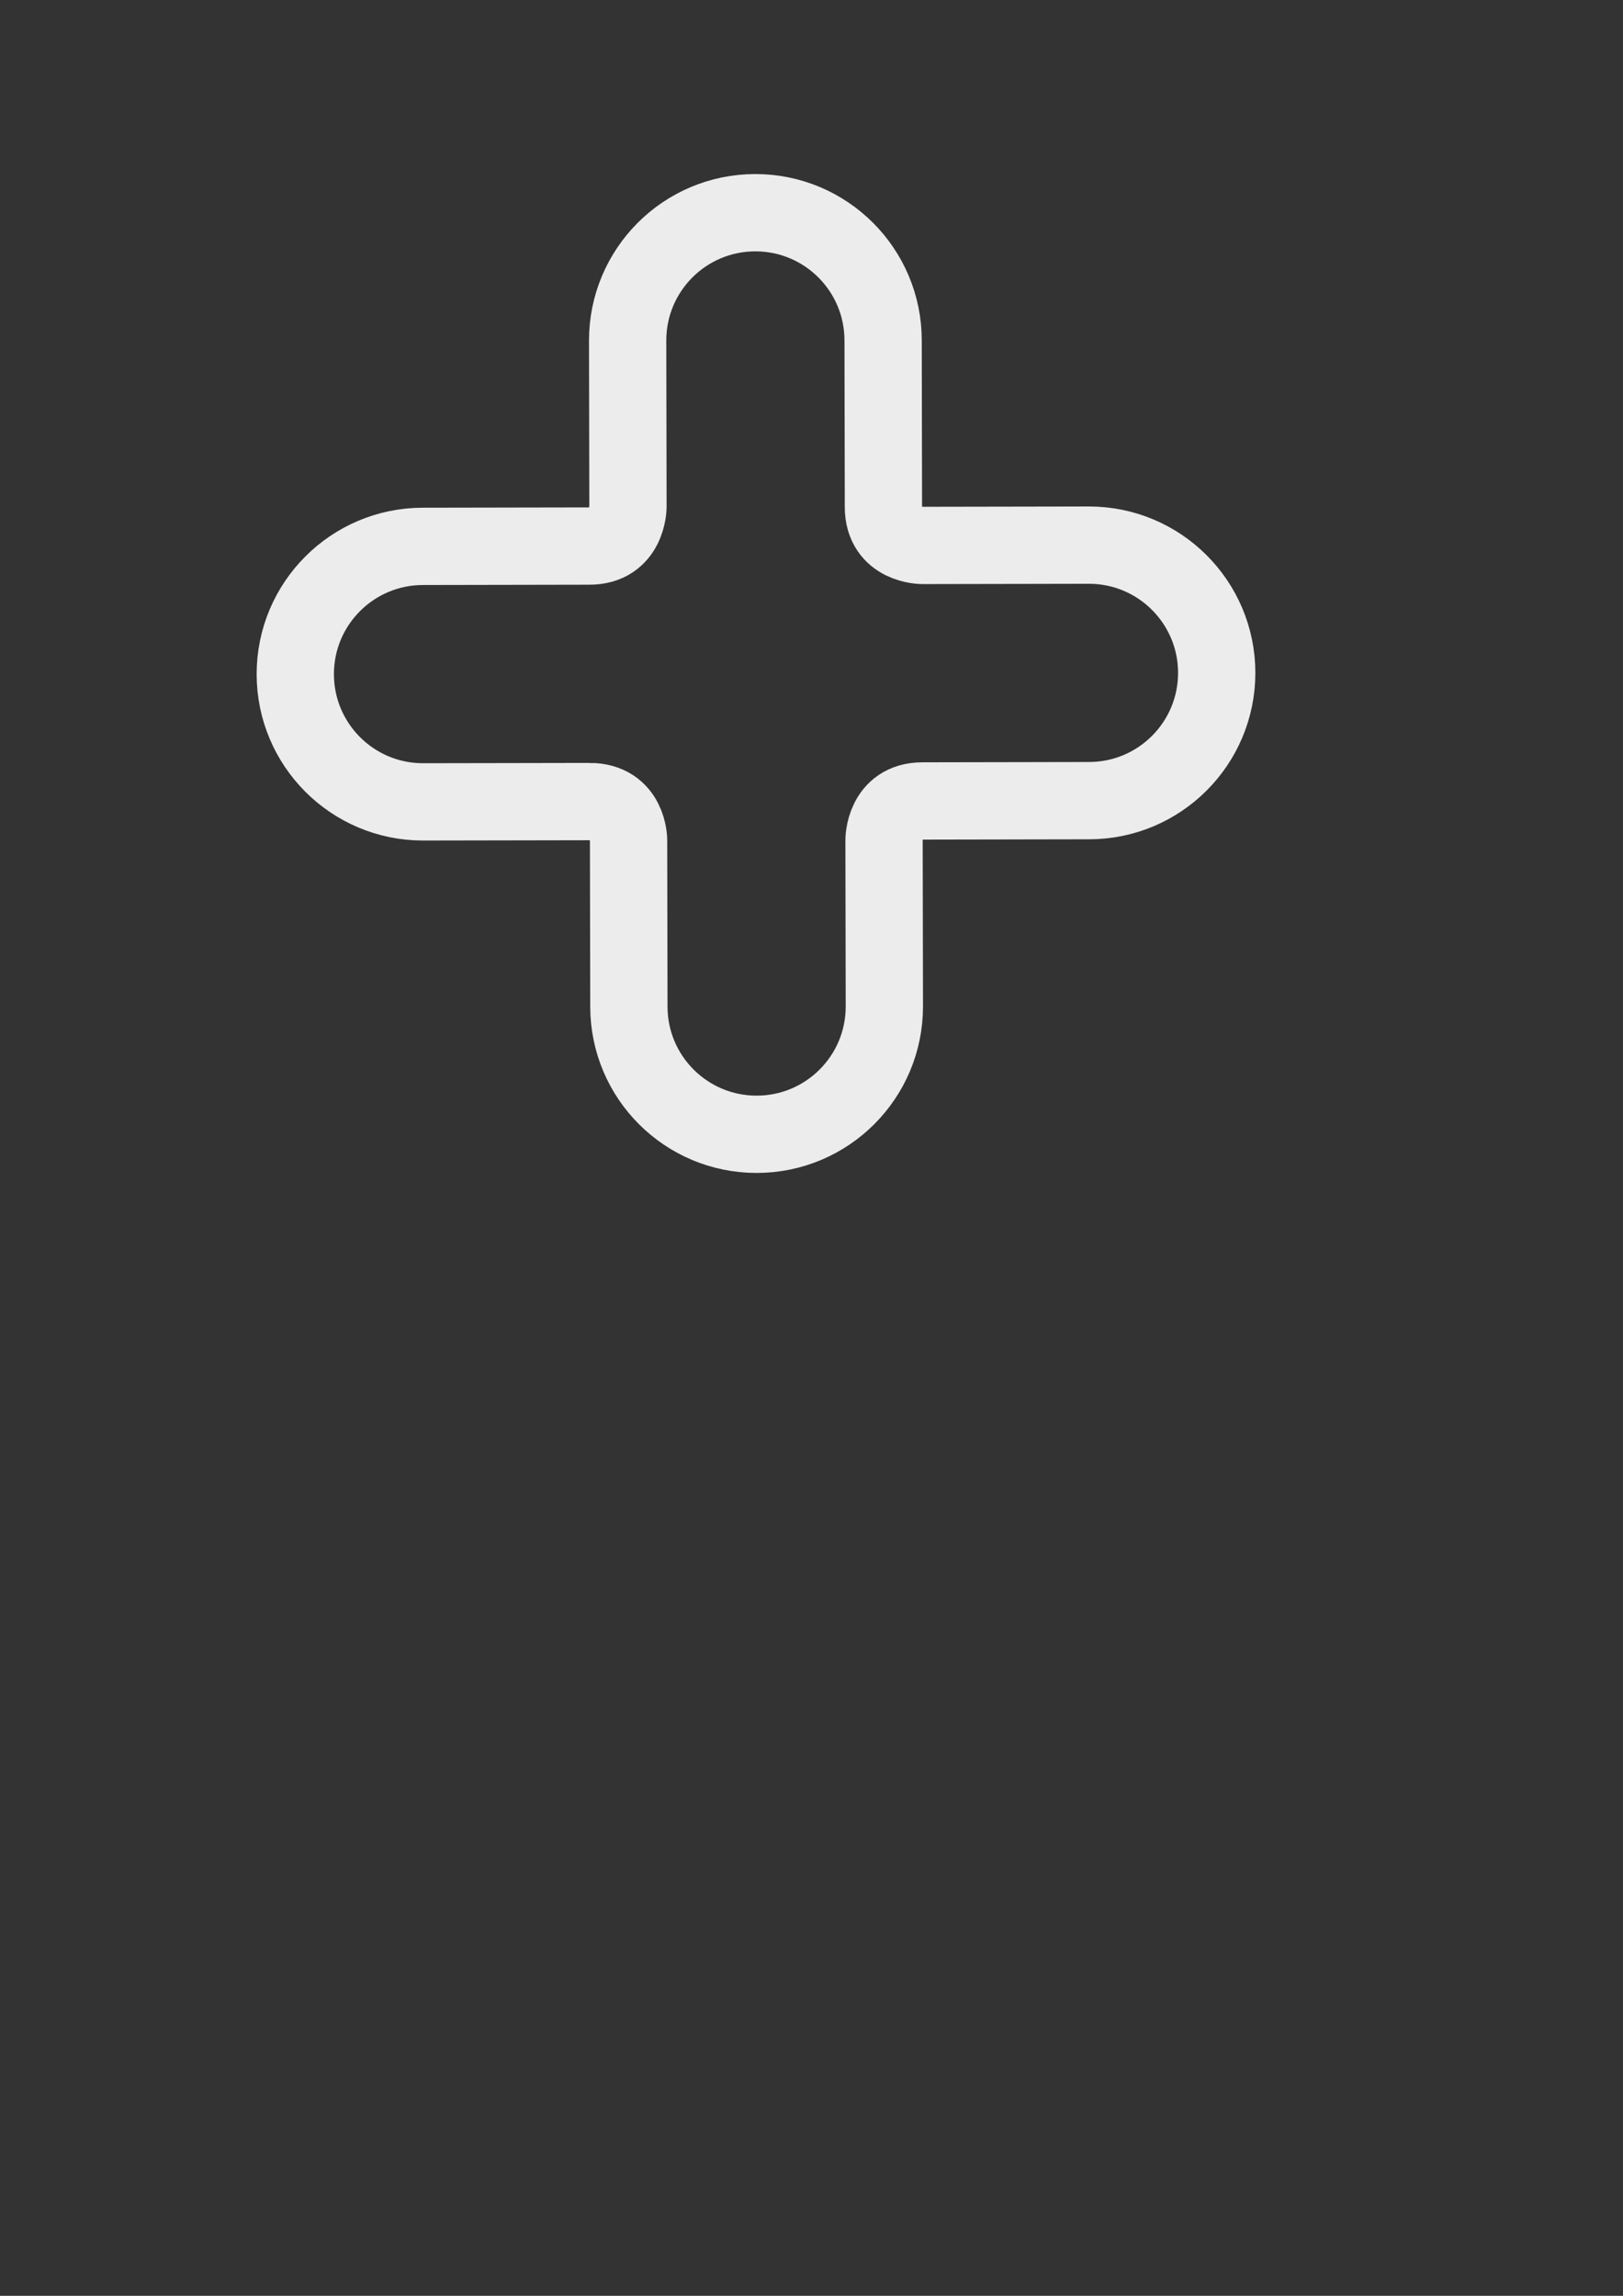 <?xml version="1.0" encoding="UTF-8" standalone="no"?>
<svg
   xmlns:dc="http://purl.org/dc/elements/1.1/"
   xmlns:cc="http://creativecommons.org/ns#"
   xmlns:rdf="http://www.w3.org/1999/02/22-rdf-syntax-ns#"
   xmlns:svg="http://www.w3.org/2000/svg"
   xmlns="http://www.w3.org/2000/svg"
   xmlns:sodipodi="http://sodipodi.sourceforge.net/DTD/sodipodi-0.dtd"
   xmlns:inkscape="http://www.inkscape.org/namespaces/inkscape"
   inkscape:export-ydpi="96"
   inkscape:export-xdpi="96"
   inkscape:export-filename="/home/radaiko/src/private/src/git-pain/git-pain/Assets/icons/plus.png"
   sodipodi:docname="plus.svg"
   inkscape:version="1.0 (6e3e5246a0, 2020-05-07)"
   id="svg6587"
   version="1.1"
   viewBox="0 0 210 297"
   height="297mm"
   width="210mm">
  <rect x="0" y="0" width="210" height="297" fill="#333333" stroke="none"/>
  <defs
     id="defs6581" />
  <sodipodi:namedview
     inkscape:window-maximized="1"
     inkscape:window-y="33"
     inkscape:window-x="0"
     inkscape:window-height="2090"
     inkscape:window-width="3840"
     inkscape:snap-text-baseline="false"
     inkscape:snap-midpoints="false"
     inkscape:snap-smooth-nodes="false"
     inkscape:snap-intersection-paths="true"
     inkscape:object-paths="false"
     inkscape:snap-bbox-midpoints="false"
     inkscape:snap-bbox-edge-midpoints="false"
     inkscape:bbox-nodes="true"
     inkscape:bbox-paths="false"
     inkscape:snap-center="true"
     inkscape:snap-object-midpoints="false"
     inkscape:snap-bbox="false"
     showgrid="false"
     inkscape:document-rotation="0"
     inkscape:current-layer="g98"
     inkscape:document-units="mm"
     inkscape:cy="509.35925"
     inkscape:cx="761.58594"
     inkscape:zoom="0.98994949"
     inkscape:pageshadow="2"
     inkscape:pageopacity="0.0"
     borderopacity="1.0"
     bordercolor="#666666"
     pagecolor="#ffffff"
     id="base"
     inkscape:snap-nodes="true"
     inkscape:object-nodes="true"
     inkscape:snap-grids="false"
     inkscape:snap-to-guides="false"
     inkscape:snap-others="true"
     showguides="true" />
  <g
     id="layer1"
     inkscape:groupmode="layer"
     inkscape:label="Layer 1">
    <g
       id="g98"
       style="fill:none;stroke:#1a1a1a;stroke-opacity:1;stroke-width:2;stroke-miterlimit:4;stroke-dasharray:none"
       inkscape:export-xdpi="96"
       inkscape:export-ydpi="96">
      <g
         id="g7457"
         style="fill:none;stroke:#1a1a1a;stroke-opacity:1;stroke-width:2;stroke-miterlimit:4;stroke-dasharray:none"
         inkscape:export-xdpi="96"
         inkscape:export-ydpi="96" />
      <g
         id="g7465"
         transform="rotate(90,97.818,87.13)"
         style="fill:none;stroke:#ececec;stroke-opacity:1;stroke-width:10;stroke-miterlimit:3.6;stroke-dasharray:none"
         inkscape:export-xdpi="96"
         inkscape:export-ydpi="96">
        <path
           id="path7463"
           style="fill:none;fill-opacity:1;stroke:#ececec;stroke-width:10;stroke-linecap:butt;stroke-linejoin:miter;stroke-miterlimit:3.6;stroke-dasharray:none;stroke-opacity:1"
           d="m 114.385,108.671 0.02,10.771 0.019,10.771 c 0,9.128 -7.4,16.528 -16.528,16.528 -9.128,0 -16.528,-7.4 -16.528,-16.528 -0.006,-3.59 -0.013,-7.181 -0.02,-10.771 -0.006,-3.59 -0.013,-7.181 -0.02,-10.771 0,-2.442 -1.232,-3.685 -2.48,-4.318 -1.278,-0.649 -2.573,-0.656 -2.573,-0.656 l -10.771,0.02 -10.771,0.02 c -9.128,0 -16.528,-7.4 -16.528,-16.528 2e-6,-9.128 7.4,-16.528 16.528,-16.528 l 10.771,-0.02 10.771,-0.02 c 4.987,0 4.974,-5.053 4.974,-5.053 -0.006,-3.59 -0.013,-7.18 -0.02,-10.771 -0.006,-3.59 -0.013,-7.18 -0.02,-10.771 -10e-7,-9.128 7.4,-16.528 16.528,-16.528 9.128,2e-6 16.528,7.4 16.528,16.528 l 0.02,10.771 0.02,10.771 c 0,4.974 5.052,4.974 5.052,4.974 l 10.771,-0.02 10.771,-0.02 c 9.128,1e-6 16.528,7.4 16.528,16.528 0,9.128 -7.4,16.528 -16.528,16.528 l -10.771,0.02 -10.771,0.02 c 0,0 -4.974,0.011 -4.974,5.052 z"
           sodipodi:nodetypes="cccscscscccsccccscsccccccscccc" />
      </g>
    </g>
  </g>
</svg>
